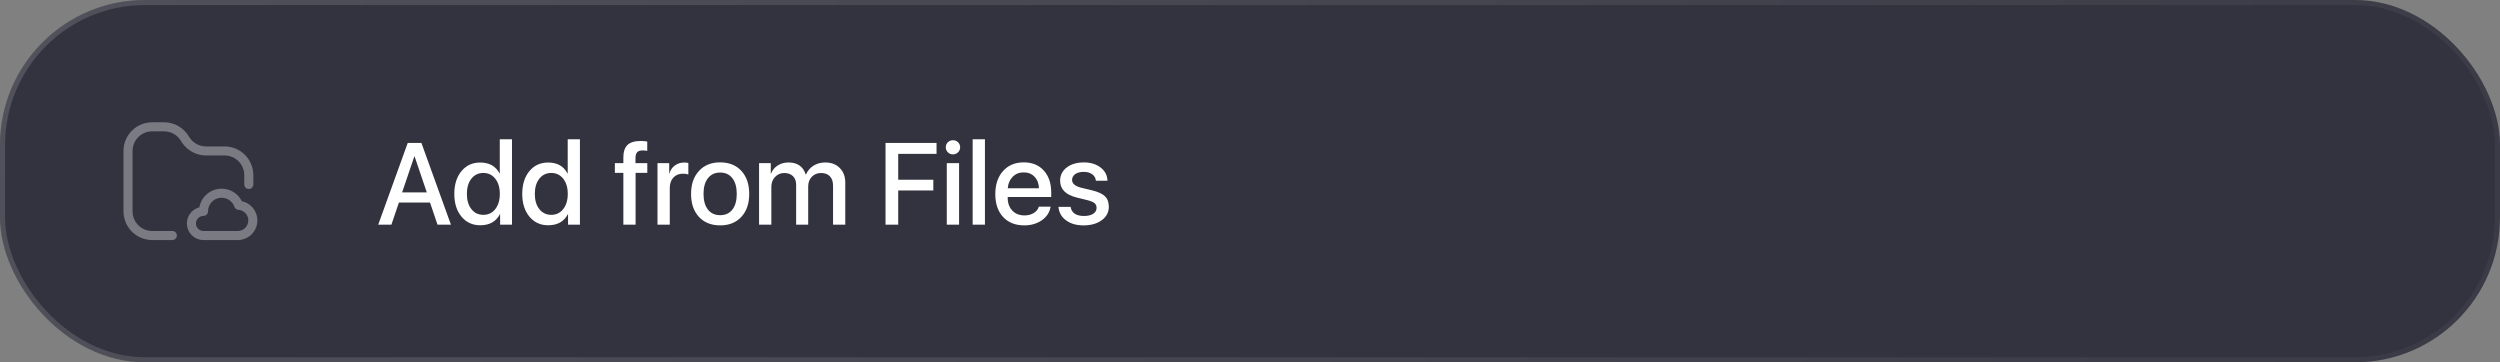 <svg width="345" height="50" viewBox="0 0 345 50" fill="none" xmlns="http://www.w3.org/2000/svg">
<rect x="0" y="0" width="345" height="50" fill="#808080" stroke="none"/>
<rect width="345" height="50" rx="20" fill="#33333F"/>
<rect x="0.35" y="0.35" width="344.3" height="49.3" rx="19.65" stroke="url(#paint0_linear_28_1582)" stroke-opacity="0.15" stroke-width="0.7"/>
<g opacity="0.35">
<path fill-rule="evenodd" clip-rule="evenodd" d="M21 18.125C20.282 18.125 19.593 18.41 19.085 18.918C18.577 19.426 18.292 20.115 18.292 20.833V29.167C18.292 29.885 18.577 30.574 19.085 31.082C19.593 31.59 20.282 31.875 21 31.875H23.783C24.128 31.875 24.408 32.155 24.408 32.5C24.408 32.845 24.128 33.125 23.783 33.125H21C19.95 33.125 18.943 32.708 18.201 31.966C17.459 31.223 17.042 30.216 17.042 29.167V20.833C17.042 19.784 17.459 18.777 18.201 18.034C18.943 17.292 19.95 16.875 21 16.875H22.67C23.361 16.879 24.039 17.064 24.636 17.411C25.232 17.758 25.728 18.255 26.073 18.852C26.316 19.263 26.661 19.604 27.074 19.841C27.488 20.079 27.957 20.206 28.435 20.208H31C32.05 20.208 33.057 20.625 33.799 21.368C34.541 22.11 34.958 23.117 34.958 24.167V25.458C34.958 25.803 34.678 26.083 34.333 26.083C33.988 26.083 33.708 25.803 33.708 25.458V24.167C33.708 23.448 33.423 22.759 32.915 22.252C32.407 21.744 31.718 21.458 31 21.458H28.43C27.736 21.455 27.054 21.271 26.451 20.925C25.849 20.579 25.347 20.082 24.995 19.484L24.992 19.479C24.756 19.07 24.416 18.729 24.008 18.492C23.6 18.255 23.137 18.128 22.665 18.125H21Z" fill="white"/>
<path fill-rule="evenodd" clip-rule="evenodd" d="M30.055 26.083C30.782 25.958 31.53 26.095 32.167 26.469C32.69 26.776 33.109 27.228 33.378 27.765C33.944 27.888 34.459 28.189 34.845 28.629C35.319 29.17 35.559 29.877 35.511 30.595C35.464 31.313 35.133 31.983 34.592 32.457C34.056 32.926 33.358 33.166 32.647 33.125H28.083C27.476 33.125 26.893 32.883 26.463 32.454C26.033 32.024 25.792 31.441 25.792 30.833C25.792 30.226 26.033 29.643 26.463 29.213C26.754 28.922 27.115 28.717 27.507 28.615C27.602 28.078 27.837 27.573 28.193 27.15C28.668 26.586 29.328 26.208 30.055 26.083ZM31.533 27.546C31.152 27.322 30.703 27.24 30.266 27.315C29.83 27.39 29.434 27.617 29.149 27.955C28.864 28.294 28.708 28.723 28.708 29.166C28.709 29.332 28.643 29.491 28.526 29.608C28.408 29.726 28.249 29.792 28.083 29.792C27.807 29.792 27.542 29.901 27.347 30.097C27.151 30.292 27.042 30.557 27.042 30.833C27.042 31.11 27.151 31.375 27.347 31.57C27.542 31.765 27.807 31.875 28.083 31.875H32.667C32.68 31.875 32.694 31.875 32.708 31.876C33.095 31.902 33.476 31.773 33.768 31.517C34.06 31.261 34.238 30.9 34.264 30.513C34.289 30.126 34.16 29.744 33.904 29.453C33.649 29.161 33.288 28.983 32.901 28.957C32.651 28.941 32.435 28.777 32.352 28.541C32.205 28.123 31.915 27.771 31.533 27.546Z" fill="white"/>
</g>
<path d="M59.344 27.953H55.047L54.016 31H52.195L56.266 19.727H58.156L62.227 31H60.375L59.344 27.953ZM55.492 26.547H58.898L57.219 21.602H57.172L55.492 26.547ZM66.273 31.086C65.206 31.086 64.344 30.69 63.688 29.898C63.026 29.107 62.695 28.057 62.695 26.75C62.695 25.453 63.026 24.406 63.688 23.609C64.344 22.823 65.201 22.43 66.258 22.43C67.523 22.43 68.414 22.927 68.93 23.922H68.969V19.219H70.656V31H69.016V29.562H68.984C68.458 30.578 67.555 31.086 66.273 31.086ZM66.703 23.867C66.021 23.867 65.471 24.13 65.055 24.656C64.638 25.182 64.43 25.883 64.43 26.758C64.43 27.638 64.638 28.338 65.055 28.859C65.466 29.385 66.016 29.648 66.703 29.648C67.385 29.648 67.935 29.383 68.352 28.852C68.768 28.32 68.977 27.622 68.977 26.758C68.977 25.893 68.768 25.195 68.352 24.664C67.93 24.133 67.38 23.867 66.703 23.867ZM75.648 31.086C74.581 31.086 73.719 30.69 73.062 29.898C72.401 29.107 72.07 28.057 72.07 26.75C72.07 25.453 72.401 24.406 73.062 23.609C73.719 22.823 74.576 22.43 75.633 22.43C76.898 22.43 77.789 22.927 78.305 23.922H78.344V19.219H80.031V31H78.391V29.562H78.359C77.833 30.578 76.93 31.086 75.648 31.086ZM76.078 23.867C75.396 23.867 74.846 24.13 74.43 24.656C74.013 25.182 73.805 25.883 73.805 26.758C73.805 27.638 74.013 28.338 74.43 28.859C74.841 29.385 75.391 29.648 76.078 29.648C76.76 29.648 77.31 29.383 77.727 28.852C78.143 28.32 78.352 27.622 78.352 26.758C78.352 25.893 78.143 25.195 77.727 24.664C77.305 24.133 76.755 23.867 76.078 23.867ZM86.023 23.852H84.852V22.516H86.023V21.734C86.023 20.938 86.216 20.359 86.602 20C86.987 19.635 87.607 19.453 88.461 19.453C88.732 19.453 89.018 19.479 89.32 19.531V20.82C89.138 20.779 88.927 20.758 88.688 20.758C88.338 20.758 88.088 20.838 87.938 21C87.781 21.162 87.701 21.424 87.695 21.789V22.516H89.328V23.852H87.711V31H86.023V23.852ZM90.734 22.516H92.352V23.945H92.383C92.513 23.471 92.763 23.102 93.133 22.836C93.497 22.565 93.93 22.43 94.43 22.43C94.664 22.43 94.852 22.451 94.992 22.492V24.078C94.805 24.005 94.557 23.969 94.25 23.969C93.693 23.969 93.25 24.148 92.922 24.508C92.594 24.862 92.43 25.338 92.43 25.938V31H90.734V22.516ZM99.383 31.102C98.154 31.102 97.177 30.711 96.453 29.93C95.729 29.148 95.367 28.091 95.367 26.758C95.367 25.43 95.732 24.372 96.461 23.586C97.185 22.799 98.159 22.406 99.383 22.406C100.607 22.406 101.581 22.797 102.305 23.578C103.029 24.365 103.391 25.424 103.391 26.758C103.391 28.091 103.029 29.148 102.305 29.93C101.586 30.711 100.612 31.102 99.383 31.102ZM99.383 29.695C100.102 29.695 100.664 29.438 101.07 28.922C101.471 28.406 101.672 27.685 101.672 26.758C101.672 25.831 101.471 25.109 101.07 24.594C100.664 24.073 100.102 23.812 99.383 23.812C98.664 23.812 98.102 24.073 97.695 24.594C97.289 25.115 97.086 25.836 97.086 26.758C97.086 27.68 97.289 28.401 97.695 28.922C98.102 29.438 98.664 29.695 99.383 29.695ZM104.75 22.516H106.367V23.953H106.398C106.591 23.479 106.904 23.104 107.336 22.828C107.763 22.557 108.255 22.422 108.812 22.422C110.036 22.422 110.828 22.971 111.188 24.07H111.227C111.451 23.56 111.797 23.156 112.266 22.859C112.74 22.568 113.279 22.422 113.883 22.422C114.721 22.422 115.391 22.677 115.891 23.188C116.396 23.693 116.648 24.37 116.648 25.219V31H114.961V25.625C114.961 25.068 114.818 24.638 114.531 24.336C114.24 24.029 113.831 23.875 113.305 23.875C112.784 23.875 112.359 24.049 112.031 24.398C111.698 24.747 111.531 25.193 111.531 25.734V31H109.867V25.484C109.867 24.995 109.721 24.604 109.43 24.312C109.133 24.021 108.737 23.875 108.242 23.875C107.721 23.875 107.292 24.057 106.953 24.422C106.615 24.781 106.445 25.24 106.445 25.797V31H104.75V22.516ZM122.203 31V19.727H129.242V21.234H123.953V24.805H128.797V26.281H123.953V31H122.203ZM130.656 22.516H132.352V31H130.656V22.516ZM131.508 21.305C131.232 21.305 130.997 21.208 130.805 21.016C130.612 20.828 130.516 20.599 130.516 20.328C130.516 20.052 130.612 19.82 130.805 19.633C130.997 19.445 131.232 19.352 131.508 19.352C131.784 19.352 132.018 19.445 132.211 19.633C132.404 19.82 132.5 20.052 132.5 20.328C132.5 20.599 132.404 20.828 132.211 21.016C132.018 21.208 131.784 21.305 131.508 21.305ZM134.227 19.219H135.922V31H134.227V19.219ZM141.266 23.789C140.656 23.789 140.151 23.992 139.75 24.398C139.344 24.805 139.117 25.333 139.07 25.984H143.375C143.354 25.323 143.151 24.792 142.766 24.391C142.38 23.99 141.88 23.789 141.266 23.789ZM144.984 28.516C144.865 29.276 144.466 29.898 143.789 30.383C143.112 30.862 142.297 31.102 141.344 31.102C140.115 31.102 139.141 30.713 138.422 29.938C137.708 29.167 137.352 28.117 137.352 26.789C137.352 25.461 137.708 24.398 138.422 23.602C139.135 22.805 140.086 22.406 141.273 22.406C142.44 22.406 143.365 22.784 144.047 23.539C144.729 24.289 145.07 25.307 145.07 26.594V27.188H139.062V27.289C139.062 28.023 139.273 28.612 139.695 29.055C140.117 29.503 140.677 29.727 141.375 29.727C141.87 29.727 142.297 29.617 142.656 29.398C143.016 29.18 143.253 28.885 143.367 28.516H144.984ZM146.297 24.93C146.297 24.185 146.602 23.578 147.211 23.109C147.82 22.646 148.612 22.414 149.586 22.414C150.513 22.414 151.281 22.651 151.891 23.125C152.495 23.594 152.807 24.198 152.828 24.938H151.234C151.198 24.562 151.029 24.266 150.727 24.047C150.424 23.828 150.031 23.719 149.547 23.719C149.068 23.719 148.68 23.82 148.383 24.023C148.091 24.232 147.945 24.503 147.945 24.836C147.945 25.346 148.385 25.708 149.266 25.922L150.672 26.258C151.526 26.466 152.13 26.742 152.484 27.086C152.839 27.43 153.016 27.914 153.016 28.539C153.016 29.294 152.69 29.912 152.039 30.391C151.388 30.865 150.549 31.102 149.523 31.102C148.539 31.102 147.732 30.867 147.102 30.398C146.477 29.935 146.133 29.318 146.07 28.547H147.742C147.878 29.385 148.5 29.805 149.609 29.805C150.135 29.805 150.555 29.703 150.867 29.5C151.174 29.297 151.328 29.023 151.328 28.68C151.328 28.409 151.234 28.195 151.047 28.039C150.865 27.883 150.549 27.747 150.102 27.633L148.586 27.258C147.06 26.883 146.297 26.107 146.297 24.93Z" fill="white"/>
<defs>
<linearGradient id="paint0_linear_28_1582" x1="-7" y1="-9.589" x2="403.868" y2="179.773" gradientUnits="userSpaceOnUse">
<stop stop-color="white"/>
<stop offset="1" stop-color="white" stop-opacity="0"/>
</linearGradient>
</defs>
</svg>
